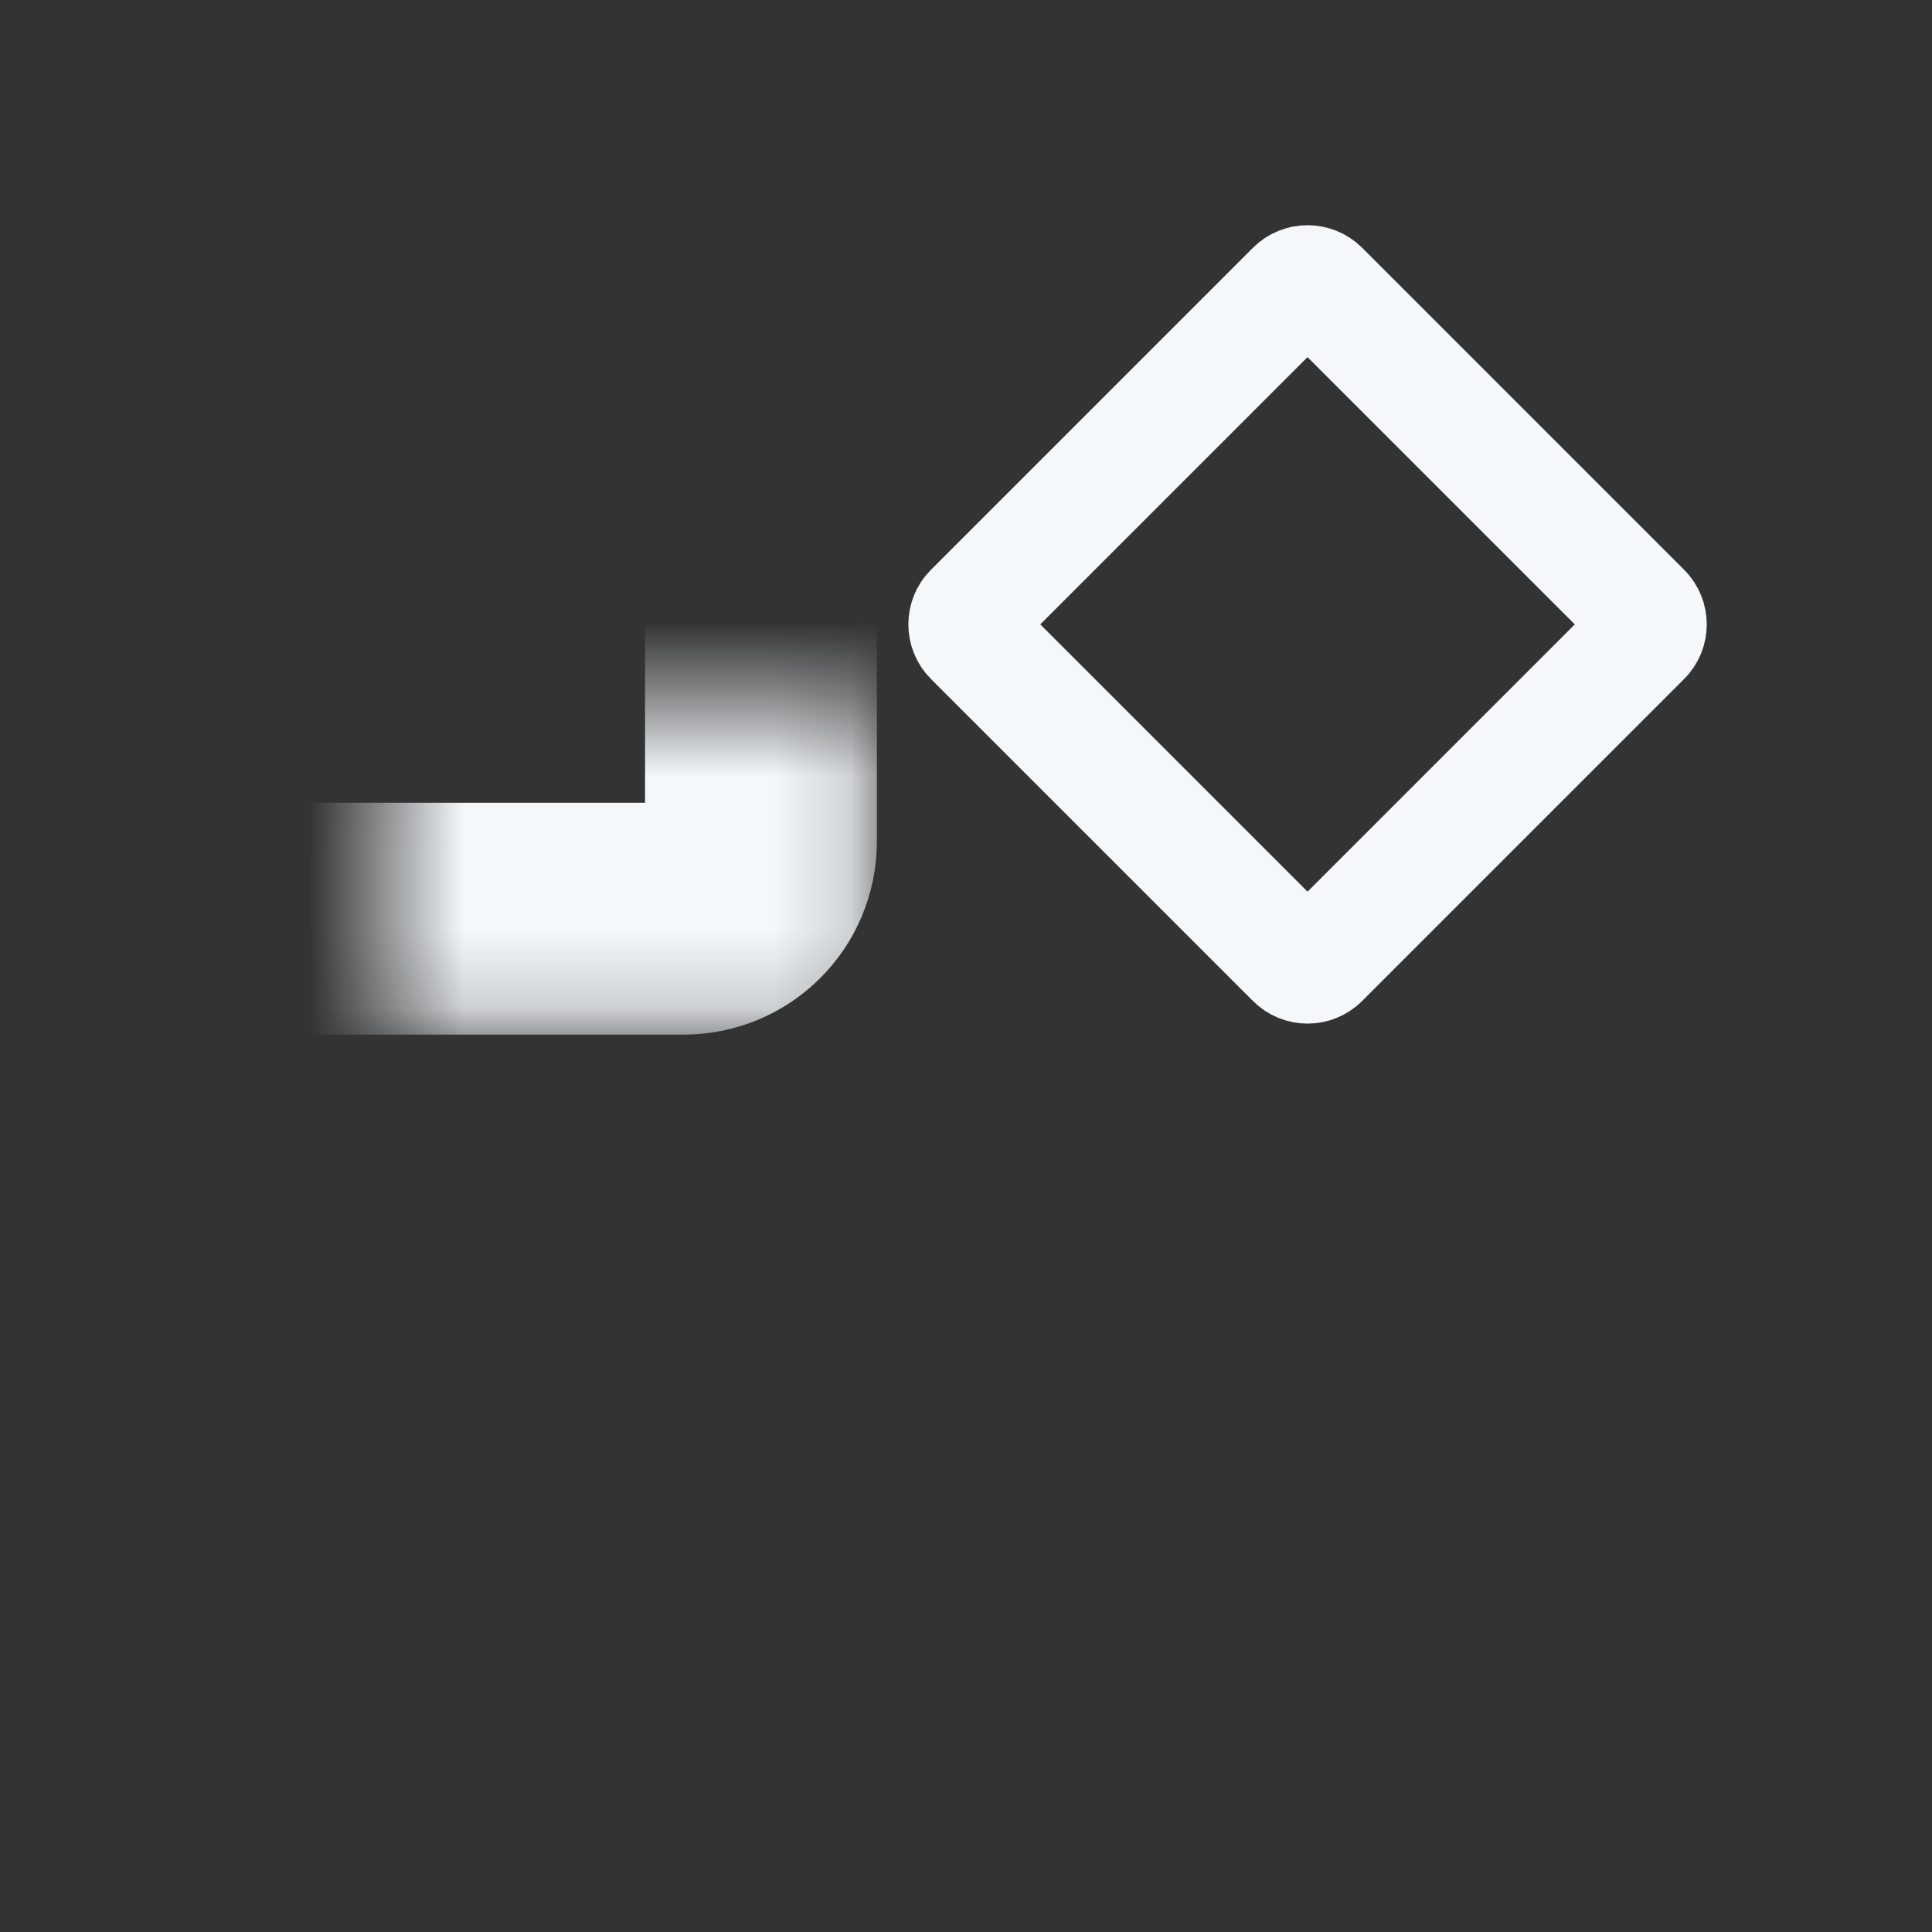 <svg width="25" height="25" viewBox="0 0 25 25" fill="none" xmlns="http://www.w3.org/2000/svg">
<rect x="0" y="0" width="25" height="25" fill="#333333" stroke="none"/>
<mask id="path-1-inside-1_20254_80330" fill="white">
<rect x="2.5" y="15.153" width="7.347" height="7.347" rx="1"/>
</mask>
<rect x="2.5" y="15.153" width="7.347" height="7.347" rx="1" stroke="#F4F8FB" stroke-width="3" mask="url(#path-1-inside-1_20254_80330)"/>
<mask id="path-2-inside-2_20254_80330" fill="white">
<rect x="2.5" y="4.541" width="7.347" height="7.347" rx="1"/>
</mask>
<rect x="2.5" y="4.541" width="7.347" height="7.347" rx="1" stroke="#F4F8FB" stroke-width="3" mask="url(#path-2-inside-2_20254_80330)"/>
<mask id="path-3-inside-3_20254_80330" fill="white">
<rect x="13.111" y="15.153" width="7.347" height="7.347" rx="1"/>
</mask>
<rect x="13.111" y="15.153" width="7.347" height="7.347" rx="1" stroke="#F4F8FB" stroke-width="3" mask="url(#path-3-inside-3_20254_80330)"/>
<path d="M12.577 8.256C12.48 8.159 12.48 8 12.577 7.903L16.743 3.737C16.84 3.64 16.999 3.64 17.096 3.737L21.262 7.903C21.36 8 21.36 8.159 21.262 8.256L17.096 12.422C16.999 12.52 16.84 12.52 16.743 12.422L14.66 10.339L12.577 8.256Z" stroke="#F4F8FB" stroke-width="1.5"/>
</svg>
